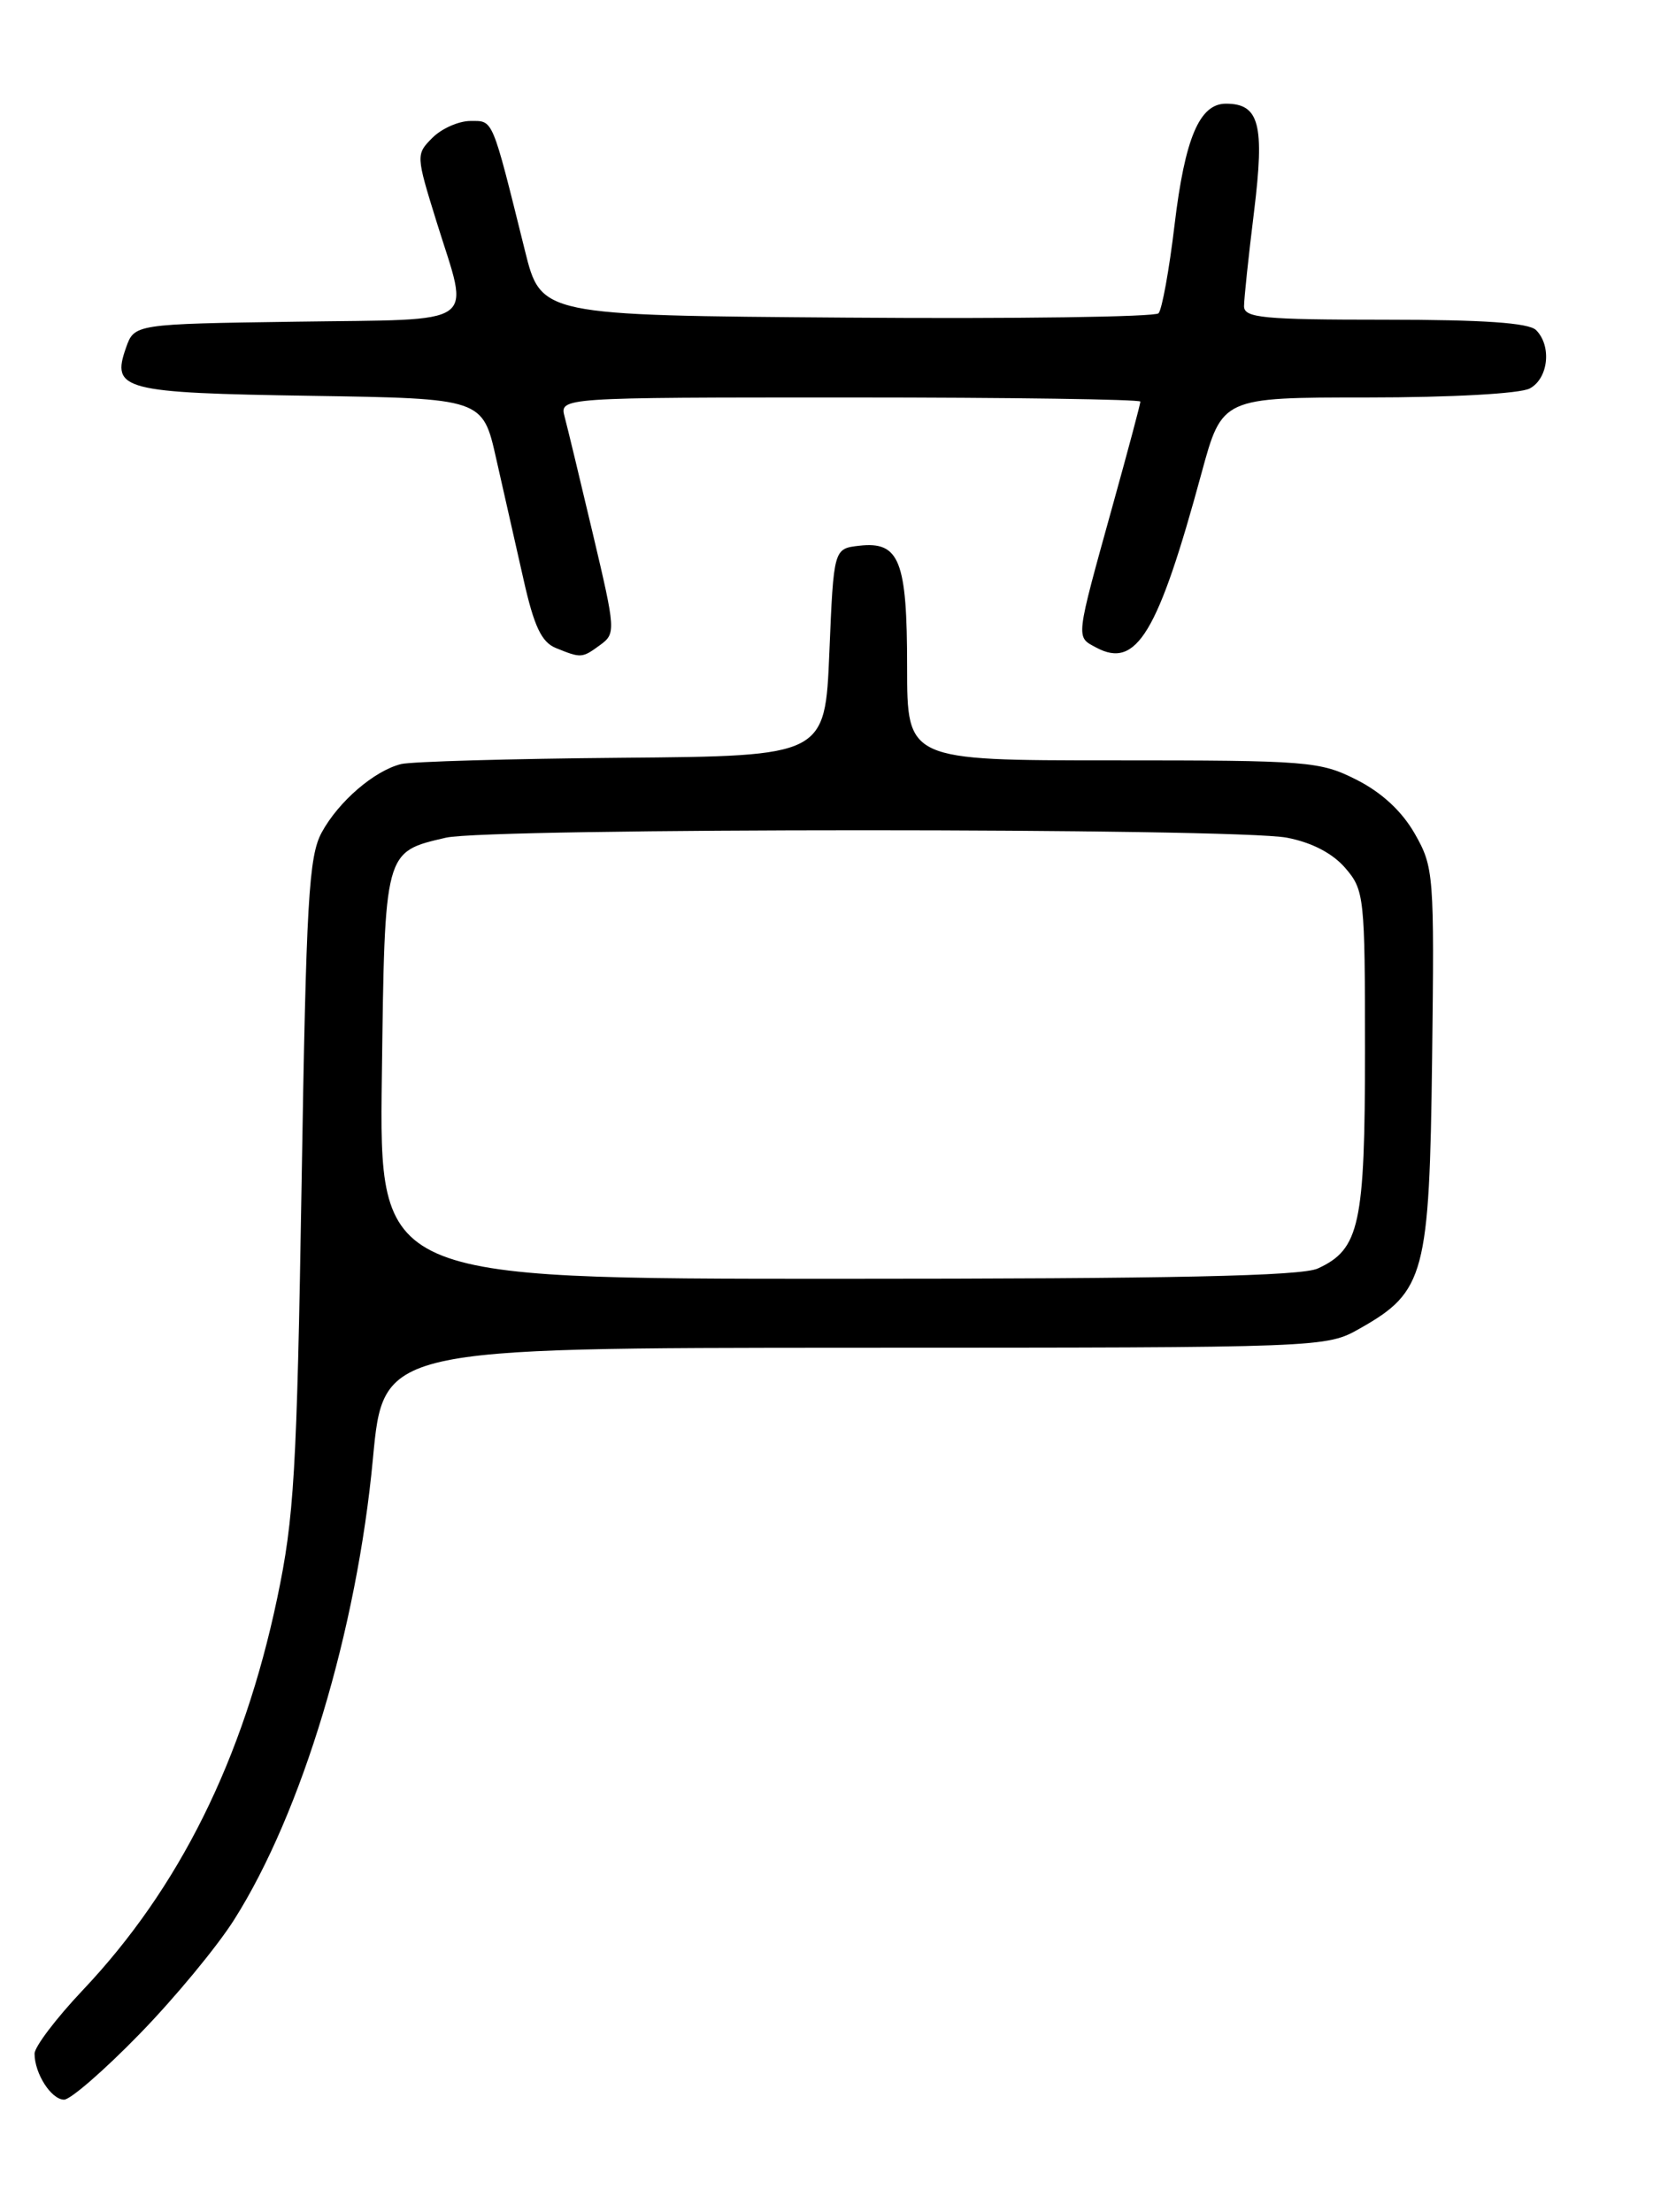 <?xml version="1.0" encoding="UTF-8" standalone="no"?>
<!DOCTYPE svg PUBLIC "-//W3C//DTD SVG 1.1//EN" "http://www.w3.org/Graphics/SVG/1.1/DTD/svg11.dtd" >
<svg xmlns="http://www.w3.org/2000/svg" xmlns:xlink="http://www.w3.org/1999/xlink" version="1.1" viewBox="0 0 194 256">
 <g >
 <path fill="currentColor"
d=" M 16.13 235.43 C 20.19 231.27 25.12 225.31 27.10 222.18 C 34.96 209.77 41.31 188.67 43.17 168.78 C 44.37 156.00 44.37 156.00 98.93 155.98 C 153.50 155.97 153.50 155.97 157.44 153.73 C 164.93 149.50 165.46 147.48 165.77 122.50 C 166.03 101.20 165.97 100.37 163.77 96.50 C 162.28 93.89 159.94 91.72 157.03 90.25 C 152.78 88.10 151.47 88.00 128.79 88.00 C 105.00 88.00 105.00 88.00 105.00 77.19 C 105.00 64.86 104.12 62.63 99.45 63.16 C 96.50 63.50 96.50 63.50 96.00 75.50 C 95.50 87.50 95.50 87.50 72.01 87.70 C 59.09 87.81 47.57 88.14 46.42 88.43 C 43.31 89.21 39.19 92.76 37.24 96.34 C 35.74 99.10 35.44 104.19 34.91 137.00 C 34.36 170.39 34.05 175.65 32.08 185.00 C 28.15 203.63 20.75 218.53 9.55 230.36 C 6.50 233.59 4.00 236.88 4.00 237.68 C 4.00 239.98 5.94 243.00 7.42 243.00 C 8.16 243.00 12.08 239.59 16.13 235.43 Z  M 69.48 74.64 C 71.29 73.32 71.26 72.93 68.65 61.89 C 67.17 55.62 65.69 49.49 65.36 48.25 C 64.77 46.00 64.77 46.00 98.38 46.00 C 116.87 46.00 132.00 46.22 132.00 46.48 C 132.00 46.75 130.59 52.04 128.87 58.23 C 124.43 74.24 124.50 73.66 126.90 74.95 C 131.55 77.44 134.04 73.31 139.08 54.75 C 141.46 46.00 141.46 46.00 158.30 46.00 C 167.99 46.00 175.95 45.56 177.07 44.96 C 179.23 43.81 179.64 40.04 177.80 38.20 C 176.96 37.36 171.64 37.00 160.30 37.00 C 146.21 37.00 144.00 36.79 144.00 35.44 C 144.00 34.58 144.52 29.65 145.16 24.48 C 146.40 14.38 145.77 12.00 141.90 12.00 C 138.85 12.00 137.16 15.97 135.96 26.00 C 135.34 31.23 134.50 35.84 134.10 36.26 C 133.70 36.68 117.46 36.91 98.00 36.76 C 62.62 36.50 62.62 36.50 60.76 29.00 C 56.90 13.46 57.12 14.00 54.46 14.00 C 53.11 14.00 51.13 14.87 50.06 15.94 C 48.14 17.86 48.14 17.96 50.54 25.69 C 54.36 37.98 55.87 36.91 34.27 37.23 C 15.55 37.50 15.55 37.50 14.58 40.26 C 12.87 45.13 14.20 45.47 35.98 45.81 C 55.87 46.12 55.87 46.12 57.43 53.06 C 58.29 56.88 59.72 63.18 60.60 67.07 C 61.82 72.51 62.69 74.33 64.35 75.00 C 67.28 76.19 67.37 76.18 69.48 74.64 Z  M 44.20 124.53 C 44.54 98.34 44.46 98.61 51.61 96.95 C 56.57 95.80 143.01 95.80 148.97 96.95 C 151.84 97.50 154.26 98.76 155.72 100.46 C 157.92 103.01 158.00 103.80 158.00 121.61 C 158.00 141.76 157.38 144.59 152.53 146.81 C 150.60 147.68 135.87 148.00 96.90 148.00 C 43.90 148.00 43.90 148.00 44.20 124.53 Z "/>
</g>
</svg>